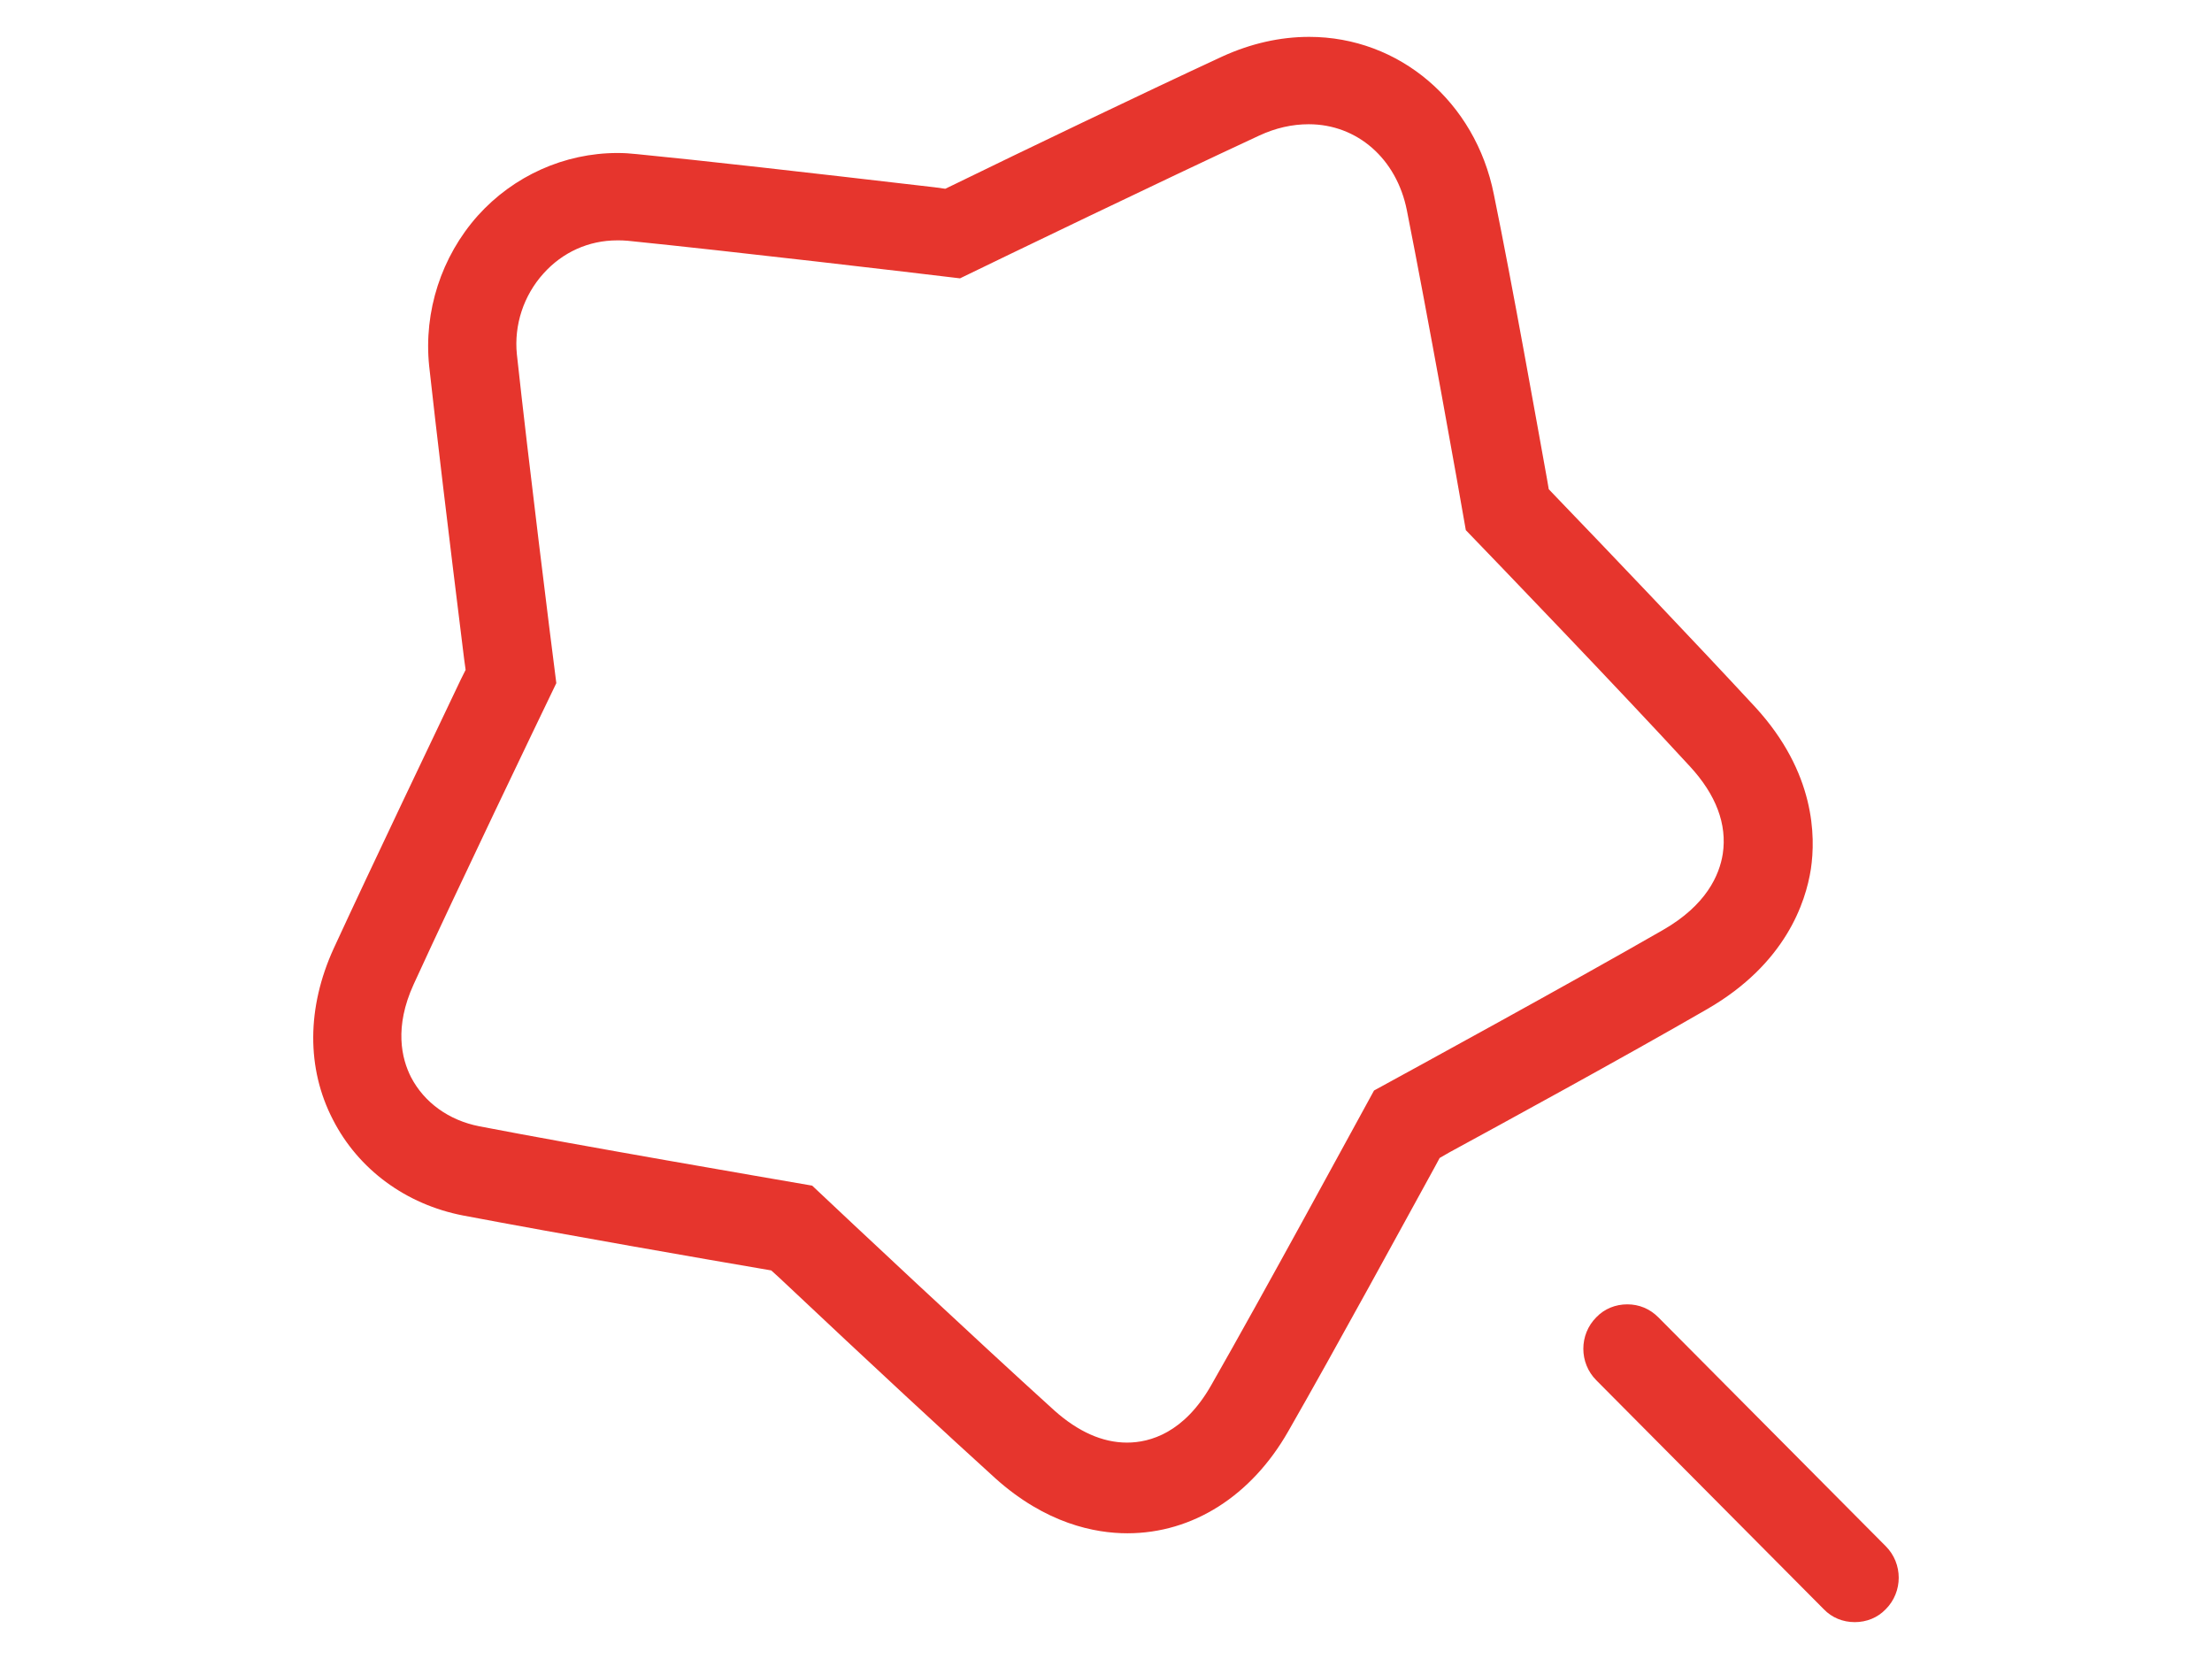 <?xml version="1.0" encoding="utf-8"?>
<!-- Generator: Adobe Illustrator 17.0.0, SVG Export Plug-In . SVG Version: 6.00 Build 0)  -->
<!DOCTYPE svg PUBLIC "-//W3C//DTD SVG 1.1//EN" "http://www.w3.org/Graphics/SVG/1.1/DTD/svg11.dtd">
<svg version="1.1" id="SVG" xmlns="http://www.w3.org/2000/svg" xmlns:xlink="http://www.w3.org/1999/xlink" x="0px" y="0px"
	 width="60px" height="45px" viewBox="0 0 60 45" style="enable-background:new 0 0 60 45;" xml:space="preserve">
<path id="star" style="fill:#E6352D;" d="M51.15,43.65C50.93,43.88,50.63,44,50.31,44s-0.62-0.12-0.84-0.35l-6.17-6.21
	c-0.47-0.47-0.47-1.24,0-1.71c0.22-0.23,0.52-0.35,0.84-0.35s0.61,0.12,0.84,0.35l6.17,6.21C51.62,42.41,51.62,43.18,51.15,43.65z
	 M49.12,23.57c-0.14,0.9-0.68,2.57-2.81,3.8c-2.23,1.29-5.64,3.15-7,3.89l-0.26,0.15l-0.14,0.26c-0.77,1.4-2.68,4.91-3.97,7.16
	c-1,1.75-2.59,2.76-4.36,2.76c-0.88,0-2.21-0.26-3.58-1.49c-1.29-1.17-3.27-3-5.86-5.44l-0.22-0.2l-0.29-0.05
	c-1.24-0.21-5.49-0.95-8.07-1.44c-1.55-0.3-2.84-1.25-3.53-2.6c-0.72-1.39-0.71-3.04,0.02-4.64c1.07-2.32,2.77-5.87,3.45-7.3
	l0.13-0.26l-0.04-0.29c-0.43-3.47-0.76-6.23-0.95-7.96c-0.15-1.47,0.33-2.96,1.32-4.07c0.97-1.08,2.35-1.7,3.79-1.7
	c0.17,0,0.34,0.01,0.52,0.03c1.75,0.17,4.47,0.48,8.08,0.9l0.29,0.04l0.27-0.13c1.76-0.86,5.05-2.44,7.25-3.46
	C33.93,1.18,34.72,1,35.51,1c2.45,0,4.51,1.76,5.01,4.27c0.51,2.49,1.17,6.22,1.44,7.71l0.05,0.29l0.21,0.22
	c1.33,1.38,3.79,3.96,5.4,5.7C49.24,20.96,49.25,22.69,49.12,23.57z M45.84,20.79c-1.94-2.11-5.22-5.52-6.08-6.41
	c-0.21-1.22-1.04-5.86-1.6-8.68c-0.28-1.4-1.35-2.33-2.66-2.33c-0.45,0-0.9,0.1-1.35,0.31c-2.65,1.23-7,3.33-8.11,3.87
	c-1.24-0.15-6.16-0.73-9.02-1.02c-0.1-0.01-0.19-0.01-0.28-0.01c-0.77,0-1.48,0.32-2,0.9c-0.54,0.6-0.8,1.4-0.72,2.19
	c0.31,2.86,0.91,7.68,1.07,8.92c-0.54,1.12-2.66,5.53-3.87,8.17c-0.53,1.16-0.33,2.01-0.07,2.52c0.36,0.69,1.03,1.17,1.85,1.33
	c2.8,0.54,7.76,1.39,9.03,1.61c0.91,0.86,4.45,4.18,6.57,6.1c0.64,0.57,1.3,0.87,1.97,0.87c0.63,0,1.55-0.27,2.28-1.55
	c1.44-2.52,3.81-6.89,4.42-8c1.08-0.59,5.29-2.89,7.83-4.35c1.19-0.68,1.54-1.5,1.63-2.07C46.85,22.36,46.55,21.56,45.84,20.79z"/>
<g>
</g>
<g>
</g>
<g>
</g>
<g>
</g>
<g>
</g>
<g>
</g>
</svg>
